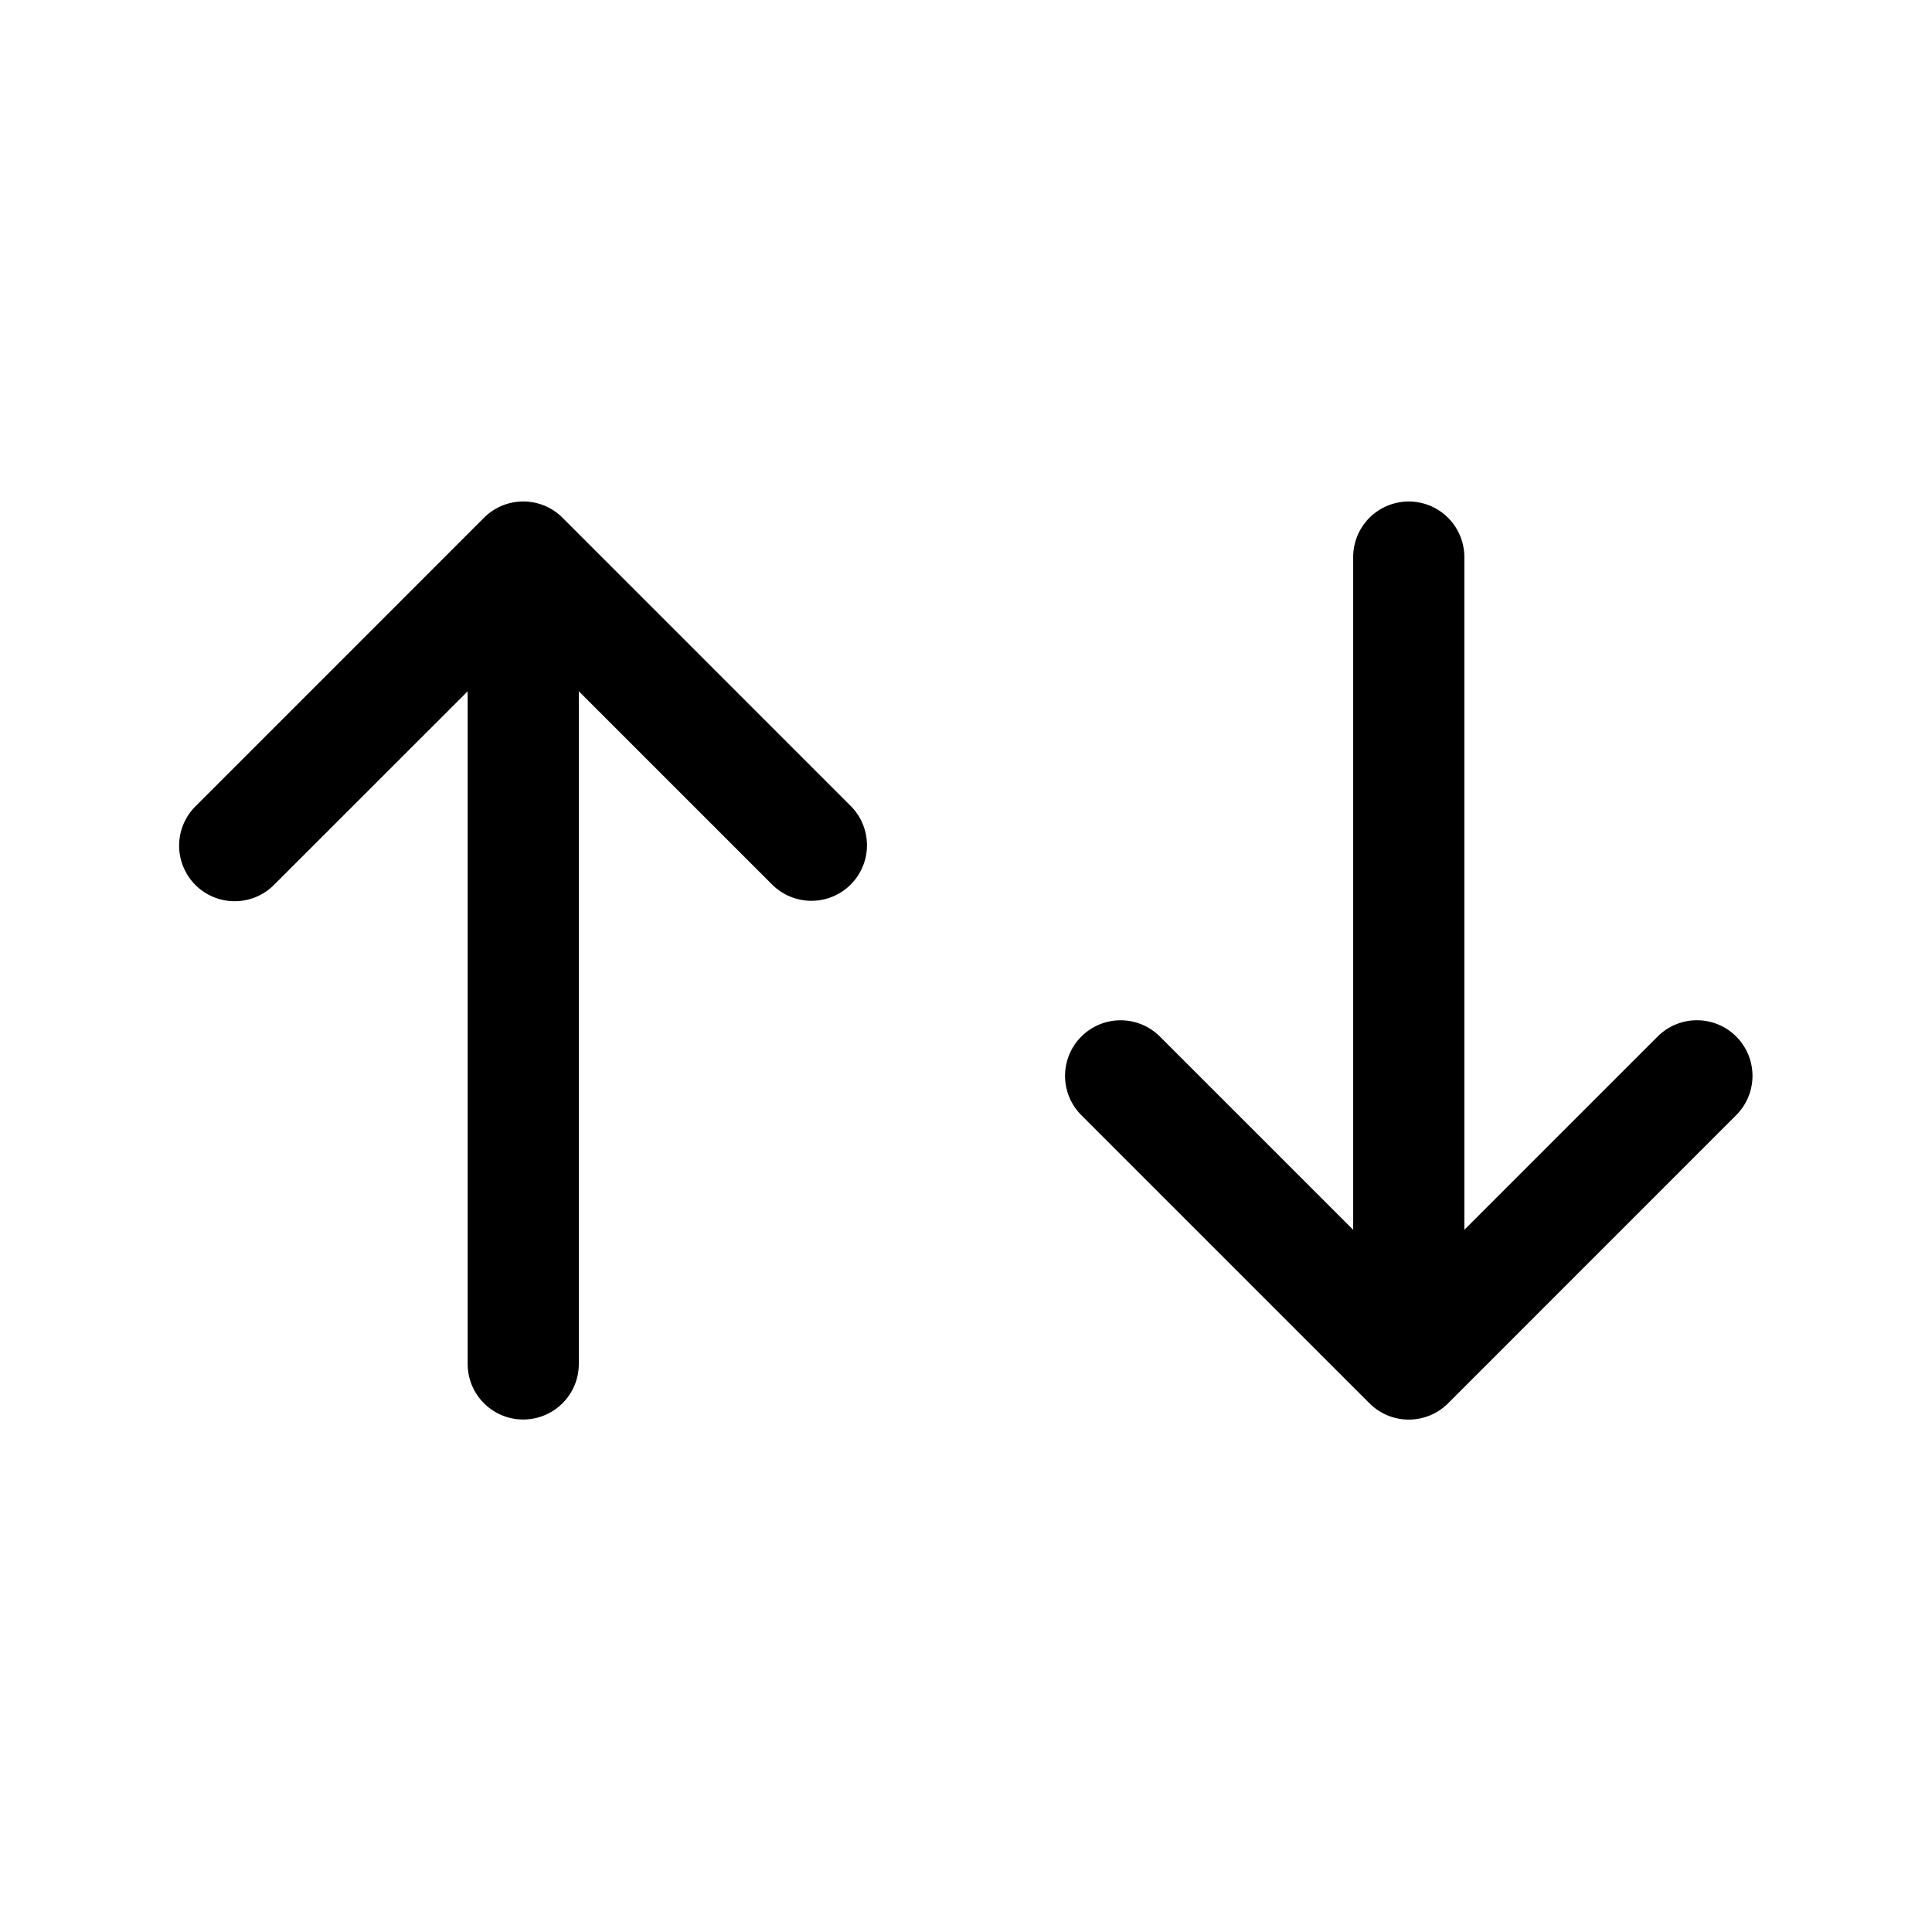 <svg fill="none" xmlns="http://www.w3.org/2000/svg" viewBox="0 0 32 32" preserveAspectRatio="xMidYMid slice"><path fill-rule="evenodd" clip-rule="evenodd" d="M9.587 22.591a.92.92 0 11-1.841 0V11.45l-3.201 3.2a.92.92 0 11-1.302-1.3l4.773-4.774a.92.92 0 011.302 0l4.772 4.773a.92.92 0 11-1.301 1.302l-3.202-3.202v11.142zM24.254 9.227a.92.92 0 10-1.841 0V20.37l-3.201-3.201a.92.92 0 10-1.302 1.301l4.773 4.773a.92.92 0 001.302 0l4.772-4.773a.92.92 0 10-1.301-1.302l-3.202 3.202V9.227z" fill="currentColor"/></svg>